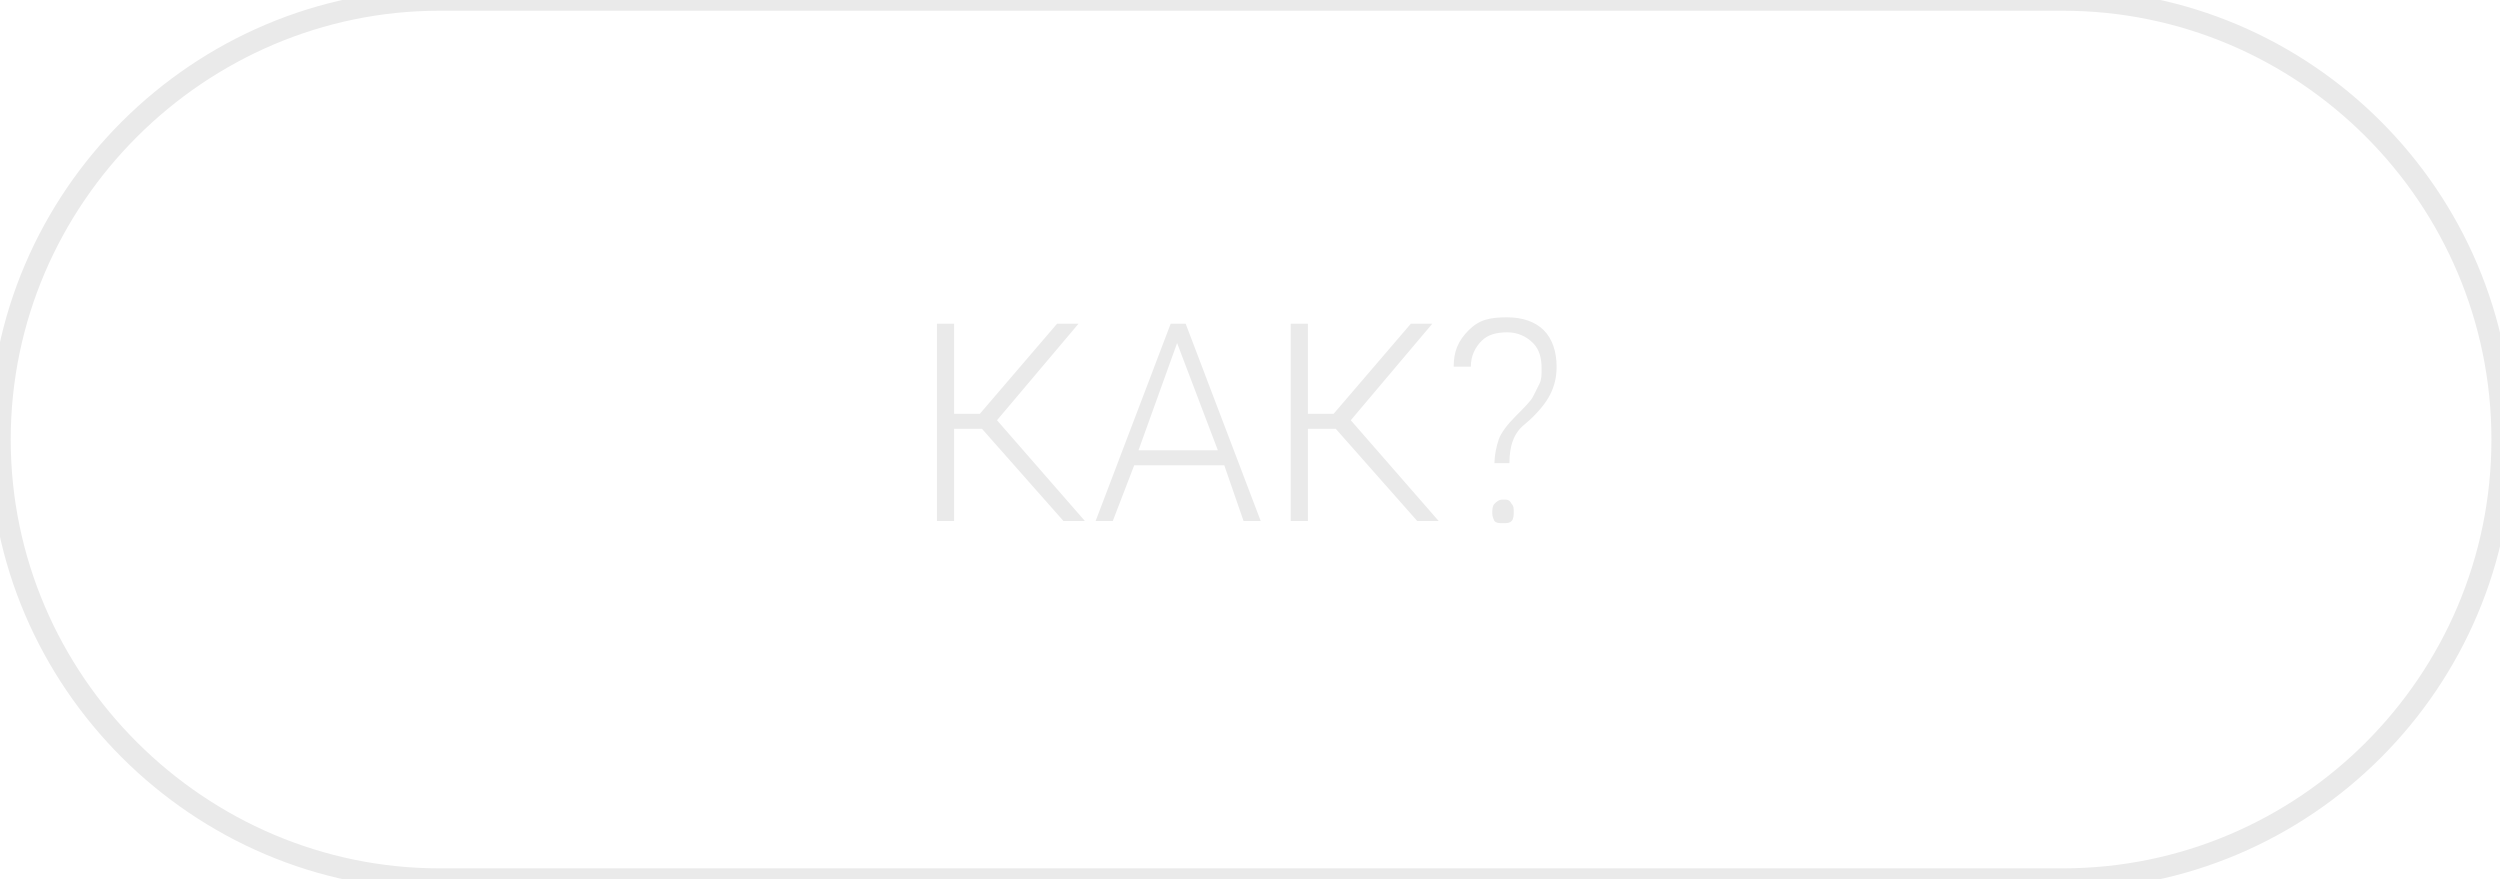 <?xml version="1.0" encoding="utf-8"?>
<!-- Generator: Adobe Illustrator 19.1.1, SVG Export Plug-In . SVG Version: 6.00 Build 0)  -->
<svg version="1.1" id="Слой_1" xmlns="http://www.w3.org/2000/svg" xmlns:xlink="http://www.w3.org/1999/xlink" x="0px" y="0px"
	 viewBox="-1260 150.2 116.6 41" style="enable-background:new -1260 150.2 116.6 41;" xml:space="preserve">
<style type="text/css">
	.st0{fill:none;stroke:#EAEAEA;stroke-miterlimit:10;}
	.st1{enable-background:new    ;}
	.st2{fill:#EAEAEA;}
</style>
<path class="st0" d="M-1163.8,191.2h-75.7c-11.2,0-20.5-9.2-20.5-20.5l0,0c0-11.3,9.3-20.5,20.5-20.5h75.7
	c11.3,0,20.5,9.2,20.5,20.5l0,0C-1143.3,182-1152.5,191.2-1163.8,191.2z"/>
<g class="st1">
	<path class="st2" d="M-1214.2,170.2h-1.3v4.3h-0.8v-9.2h0.8v4.2h1.2l3.6-4.2h1l-3.8,4.5l4.1,4.7h-1L-1214.2,170.2z"/>
	<path class="st2" d="M-1202.9,171.9h-4.2l-1,2.6h-0.8l3.5-9.2h0.7l3.5,9.2h-0.8L-1202.9,171.9z M-1206.9,171.2h3.7l-1.9-5
		L-1206.9,171.2z"/>
	<path class="st2" d="M-1197.7,170.2h-1.3v4.3h-0.8v-9.2h0.8v4.2h1.2l3.6-4.2h1l-3.8,4.5l4.1,4.7h-1L-1197.7,170.2z"/>
	<path class="st2" d="M-1190.3,171.9c0-0.5,0.1-0.9,0.2-1.2s0.4-0.7,0.8-1.1s0.7-0.7,0.8-0.9c0.1-0.2,0.2-0.4,0.3-0.6
		c0.1-0.2,0.1-0.4,0.1-0.7c0-0.5-0.1-0.9-0.4-1.2s-0.7-0.5-1.2-0.5s-0.9,0.1-1.2,0.4c-0.3,0.3-0.5,0.7-0.5,1.2h-0.8
		c0-0.7,0.2-1.2,0.7-1.7s1-0.6,1.8-0.6c0.7,0,1.3,0.2,1.7,0.6c0.4,0.4,0.6,1,0.6,1.7c0,0.5-0.1,0.9-0.3,1.3s-0.6,0.9-1.2,1.4
		c-0.5,0.4-0.7,1-0.7,1.8h-0.7L-1190.3,171.9L-1190.3,171.9z M-1190.4,174.1c0-0.1,0-0.3,0.1-0.4c0.1-0.1,0.2-0.2,0.4-0.2
		c0.2,0,0.3,0,0.4,0.2c0.1,0.1,0.1,0.2,0.1,0.4c0,0.1,0,0.3-0.1,0.4c-0.1,0.1-0.2,0.1-0.4,0.1c-0.2,0-0.3,0-0.4-0.1
		C-1190.4,174.3-1190.4,174.2-1190.4,174.1z"/>
</g>
</svg>
